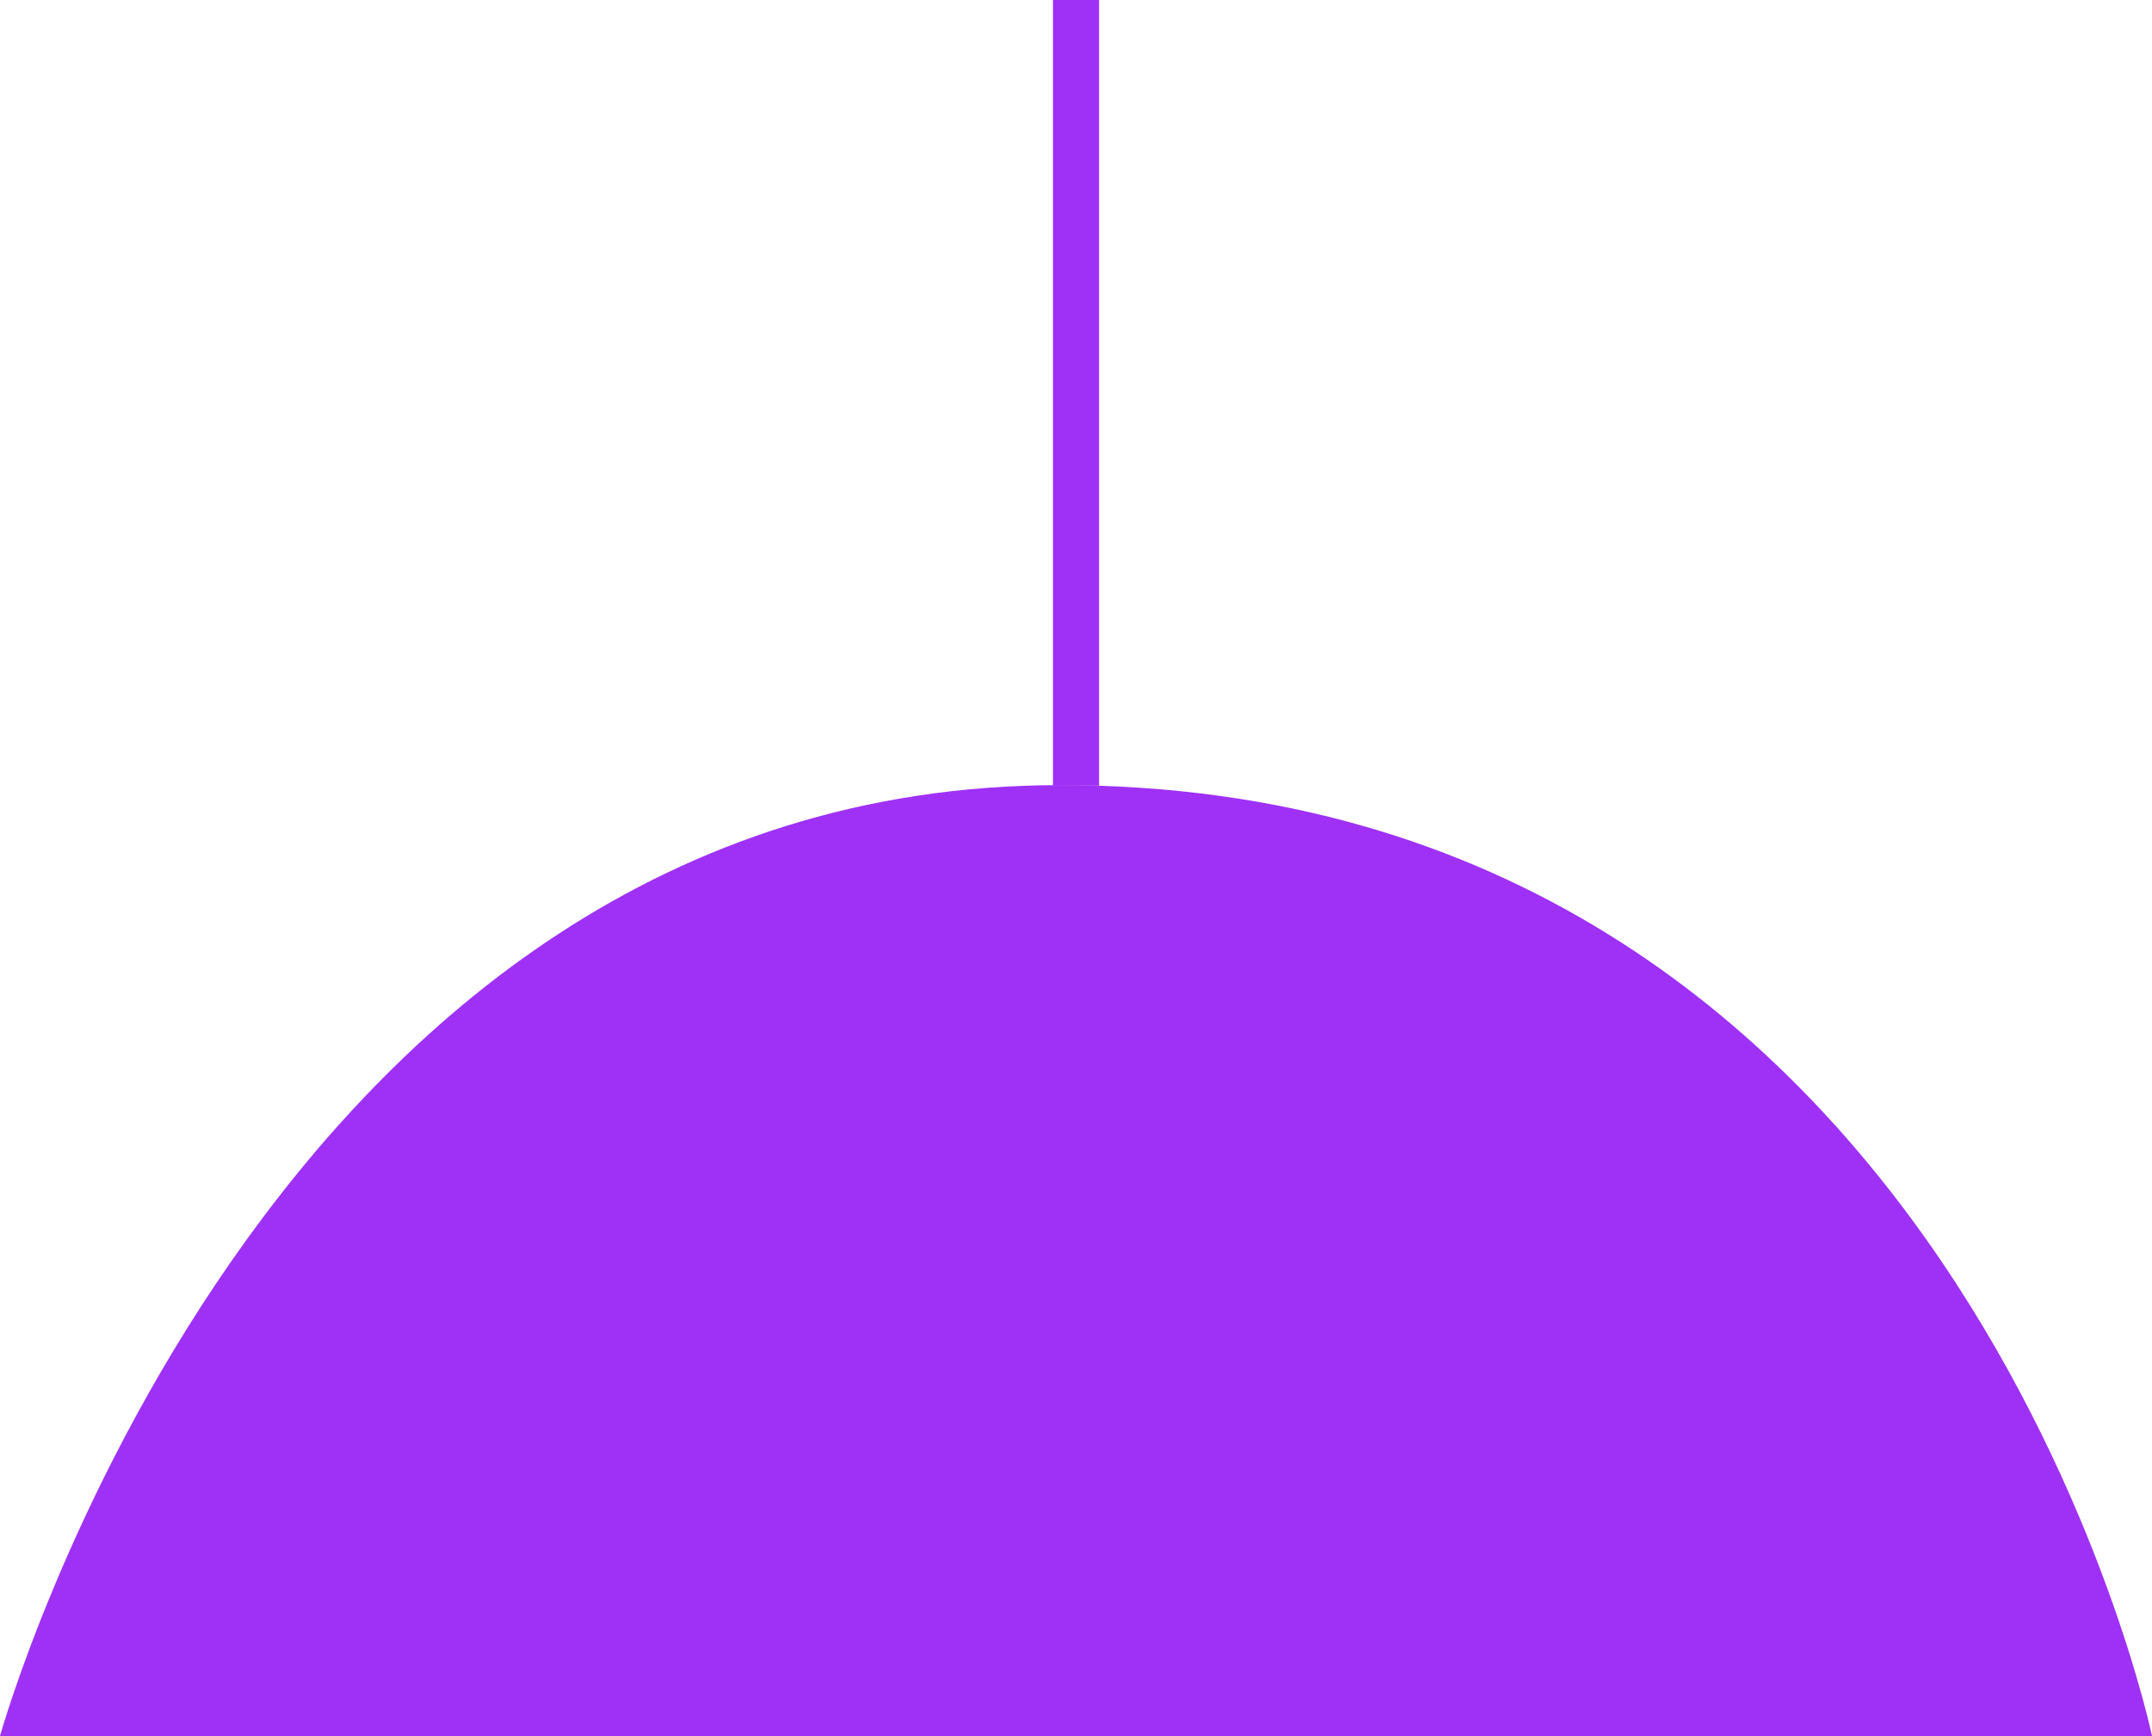 <svg id="Group_17602" data-name="Group 17602" xmlns="http://www.w3.org/2000/svg" width="103.931" height="83.852" viewBox="0 0 103.931 83.852">
  <g id="Group_18437" data-name="Group 18437">
    <g id="Group_17601" data-name="Group 17601" transform="translate(0 37.923)">
      <g id="Group_17600" data-name="Group 17600">
        <path id="Path_6745" data-name="Path 6745" d="M335.233,89.884H439.164s-9.6-45.929-52.753-45.929C348.024,43.955,335.233,89.884,335.233,89.884Z" transform="translate(-335.233 -43.955)" fill="#9f31f6"/>
      </g>
    </g>
    <rect id="Rectangle_1409" data-name="Rectangle 1409" width="2.229" height="37.947" transform="translate(50.852)" fill="#9f31f6"/>
  </g>
</svg>
